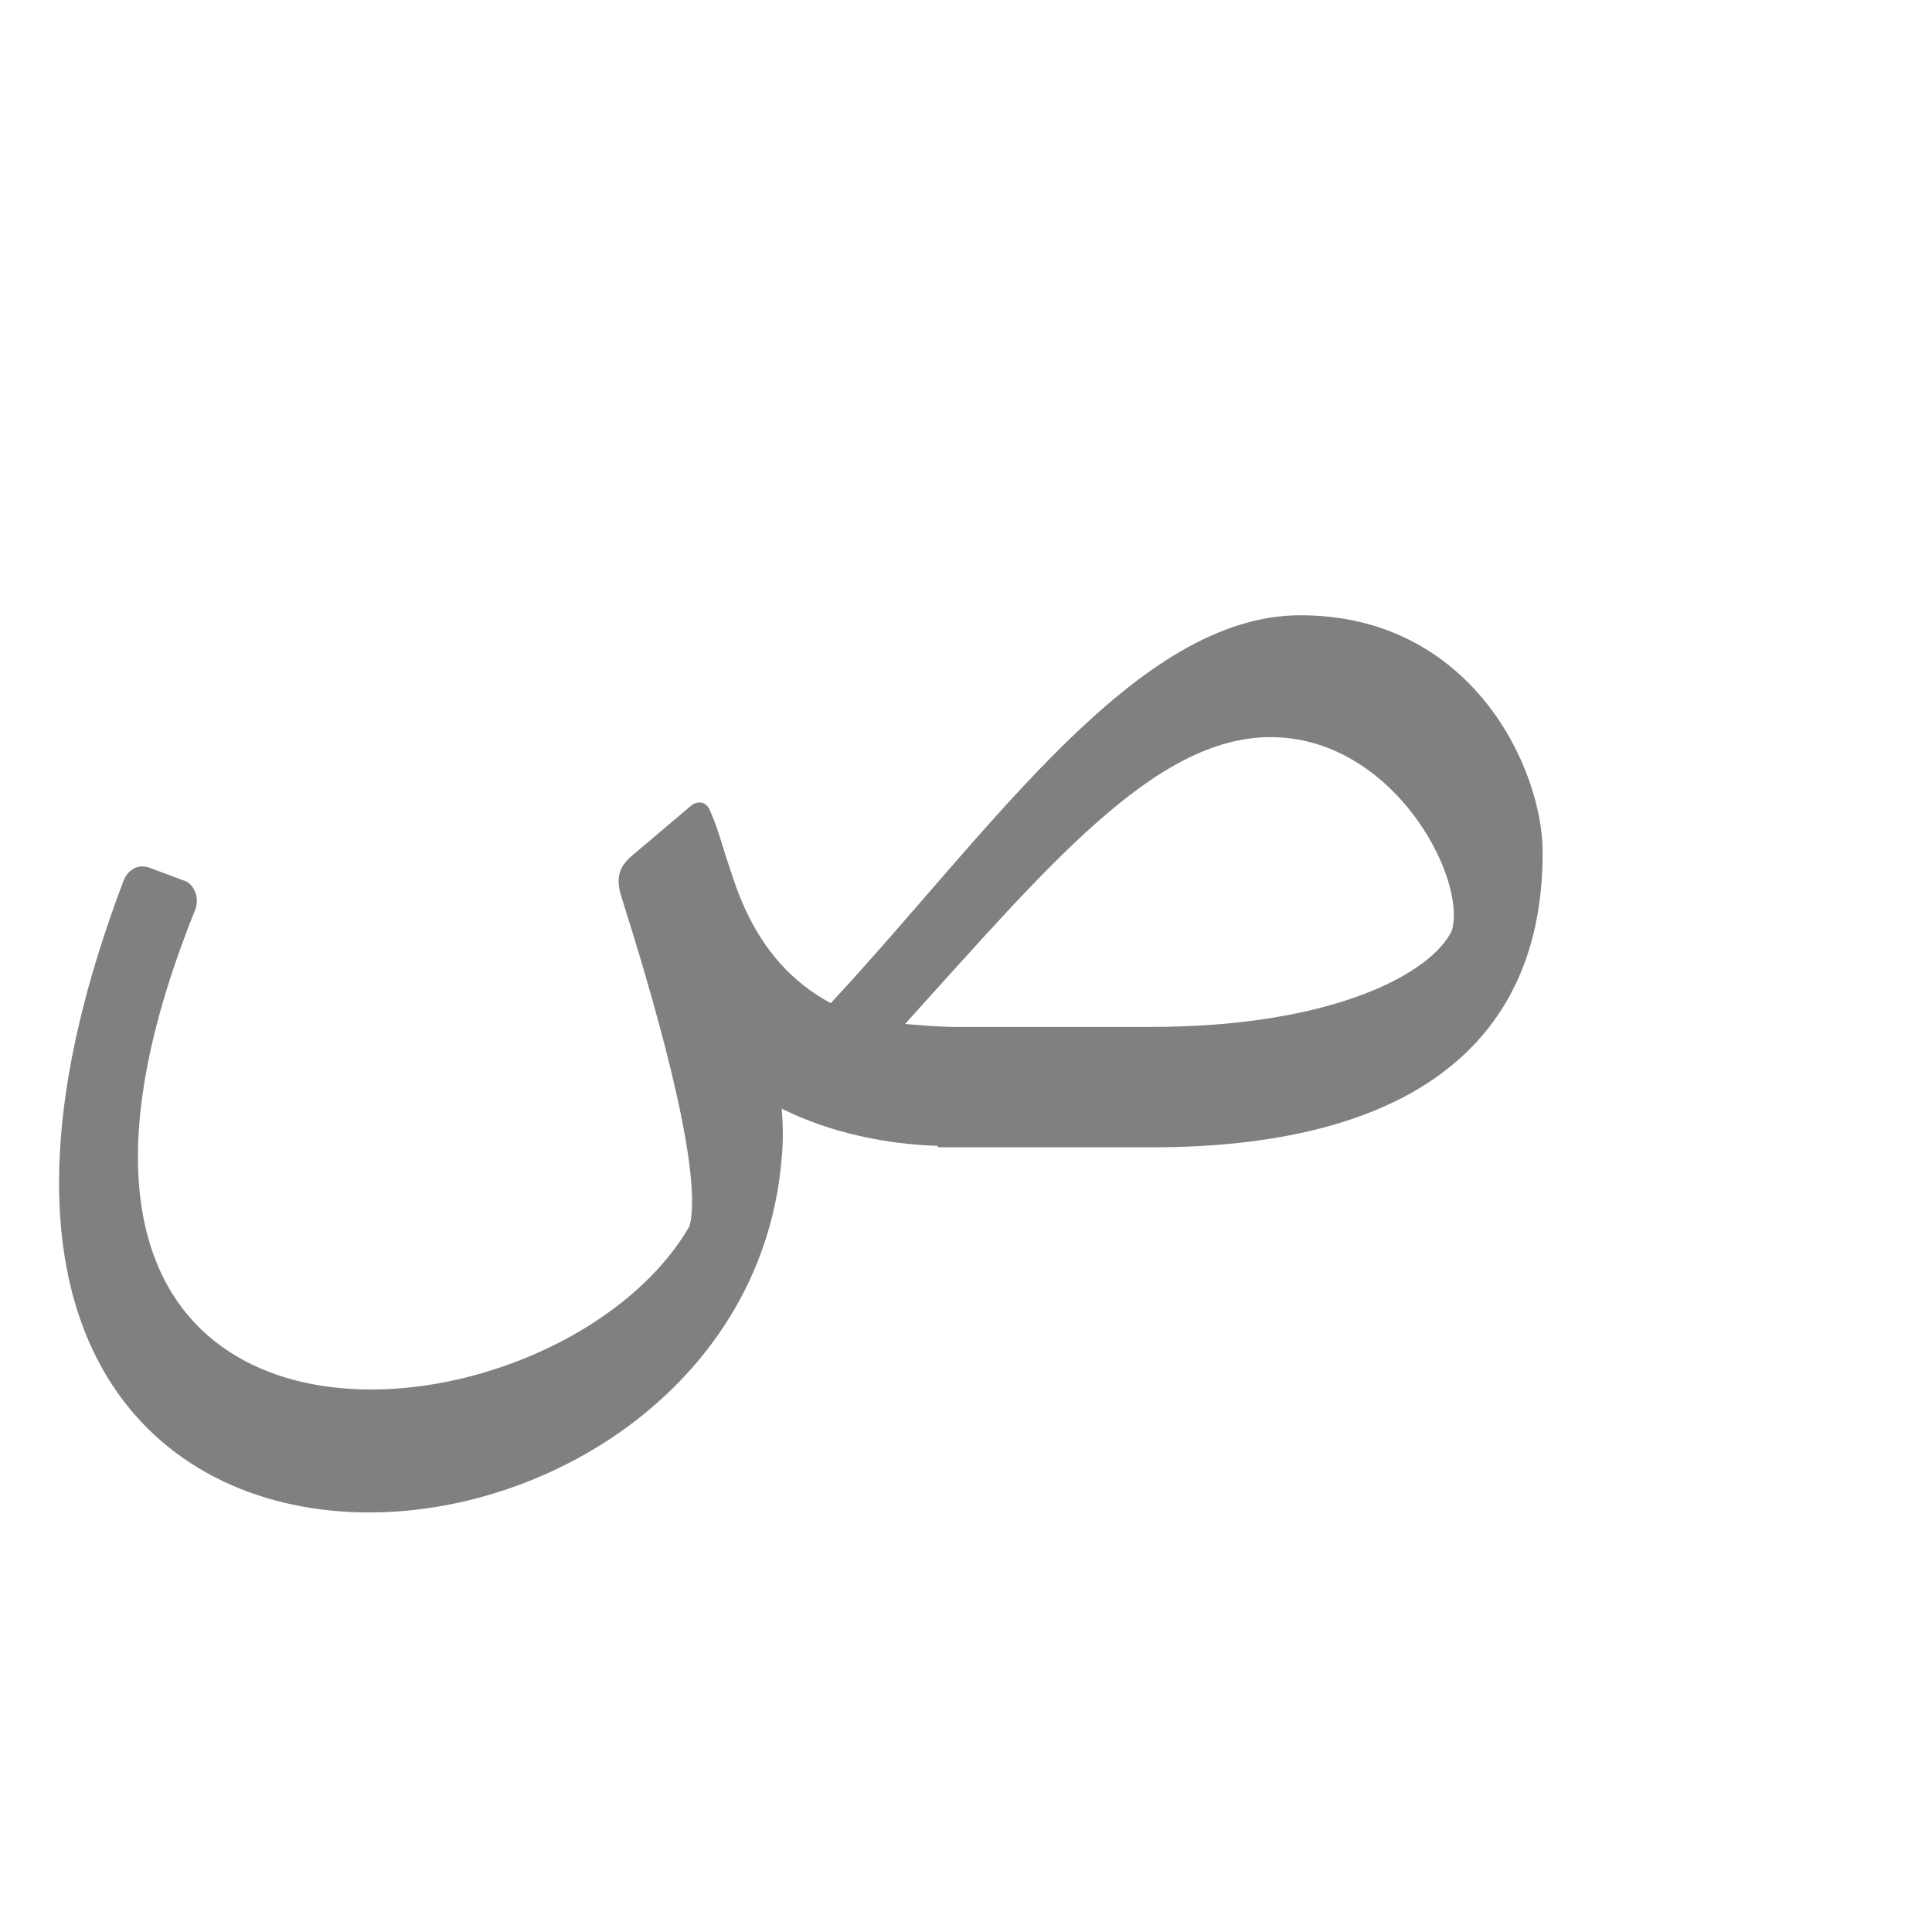 <?xml version="1.0" encoding="UTF-8"?>
<!DOCTYPE svg PUBLIC "-//W3C//DTD SVG 1.0//EN" "http://www.w3.org/TR/2001/REC-SVG-20010904/DTD/svg10.dtd">
<!-- Creator: CorelDRAW -->
<svg xmlns="http://www.w3.org/2000/svg" xml:space="preserve" width="1300px" height="1300px" version="1.0" style="shape-rendering:geometricPrecision; text-rendering:geometricPrecision; image-rendering:optimizeQuality; fill-rule:evenodd; clip-rule:evenodd"
viewBox="0 0 1300 1056"
 xmlns:xlink="http://www.w3.org/1999/xlink">
 <defs>
  <style type="text/css">
   <![CDATA[
    .fil0 {fill:gray}
   ]]>
  </style>
 </defs>
 <g id="_100:master">
  <path class="fil0" d="M1038 451l0 1 0 0c0,133 -96,198 -263,198l-144 0 0 -1c-35,-1 -73,-9 -105,-25 1,12 1,23 0,33 -26,323 -654,370 -443,-186 3,-8 10,-12 18,-9l24 9c5,2 10,11 6,20 -163,406 243,368 333,212 10,-39 -27,-162 -46,-222 -4,-13 -1,-20 7,-27l39 -33c4,-4 11,-5 14,3 4,9 7,19 10,29l0 0 0 0c2,6 4,12 6,18 15,44 39,68 65,82 107,-115 205,-261 316,-261 116,0 163,104 163,159l0 0zm-395 118c44,0 87,0 131,0 125,0 190,-37 203,-65l0 0c10,-36 -40,-130 -122,-130 -78,0 -150,87 -246,193 12,1 24,2 34,2z"/>
 </g>
</svg>
